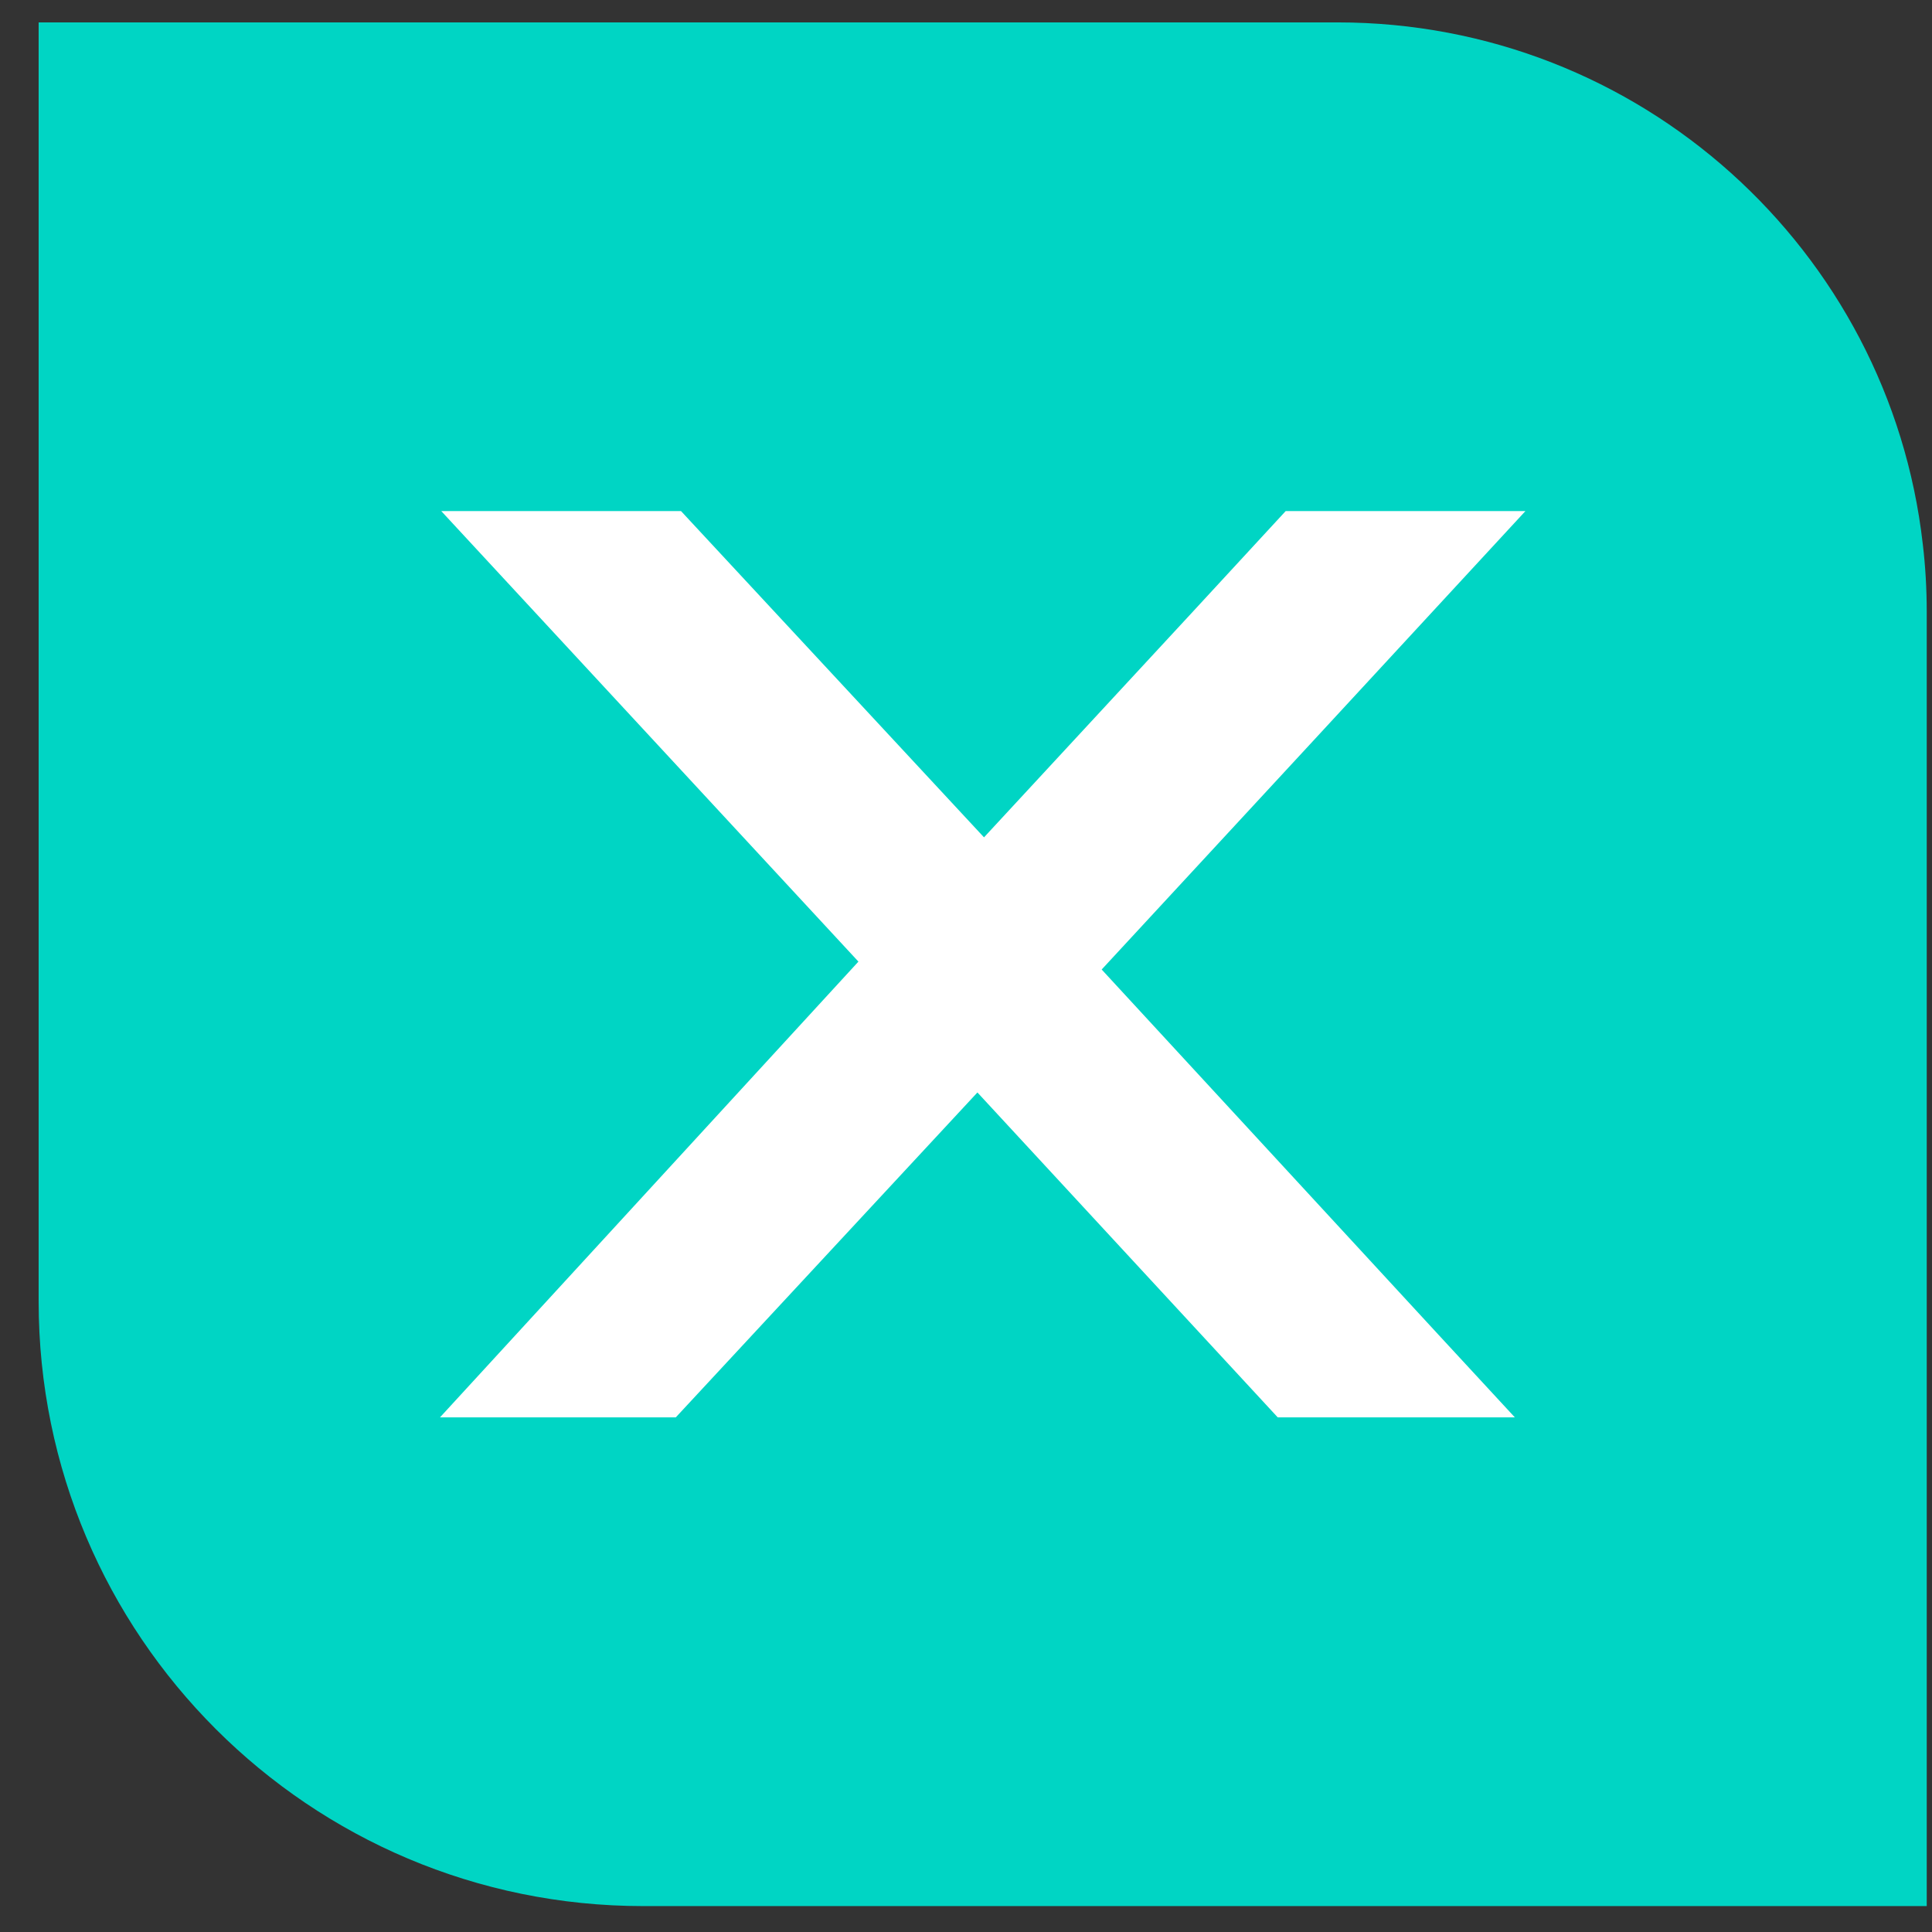 <svg width="44" height="44" viewBox="0 0 44 44" fill="none" xmlns="http://www.w3.org/2000/svg">
<rect x="0" y="0" width="44" height="44" fill="#333333" stroke="none"/>
<g id="Group">
<path id="Vector" d="M43.88 13.93V43.41H14.65C7.05 43.41 0.88 37.25 0.88 29.64V0.51H30.46C37.35 0.51 43.03 5.7 43.79 12.39C43.85 12.89 43.88 13.41 43.88 13.93Z" fill="#00D5C4"/>
<g id="Group_2">
<g id="Group_3">
<path id="Vector_2" d="M25.09 22.08L30.02 16.75L34.74 11.64H29.28L27.13 13.97L22.41 19.07L15.51 11.64H10.05L19.55 21.9L10.02 32.28H15.39L22.26 24.88L29.1 32.28H34.5L32.79 30.43L25.09 22.08Z" fill="white"/>
</g>
</g>
</g>
</svg>
